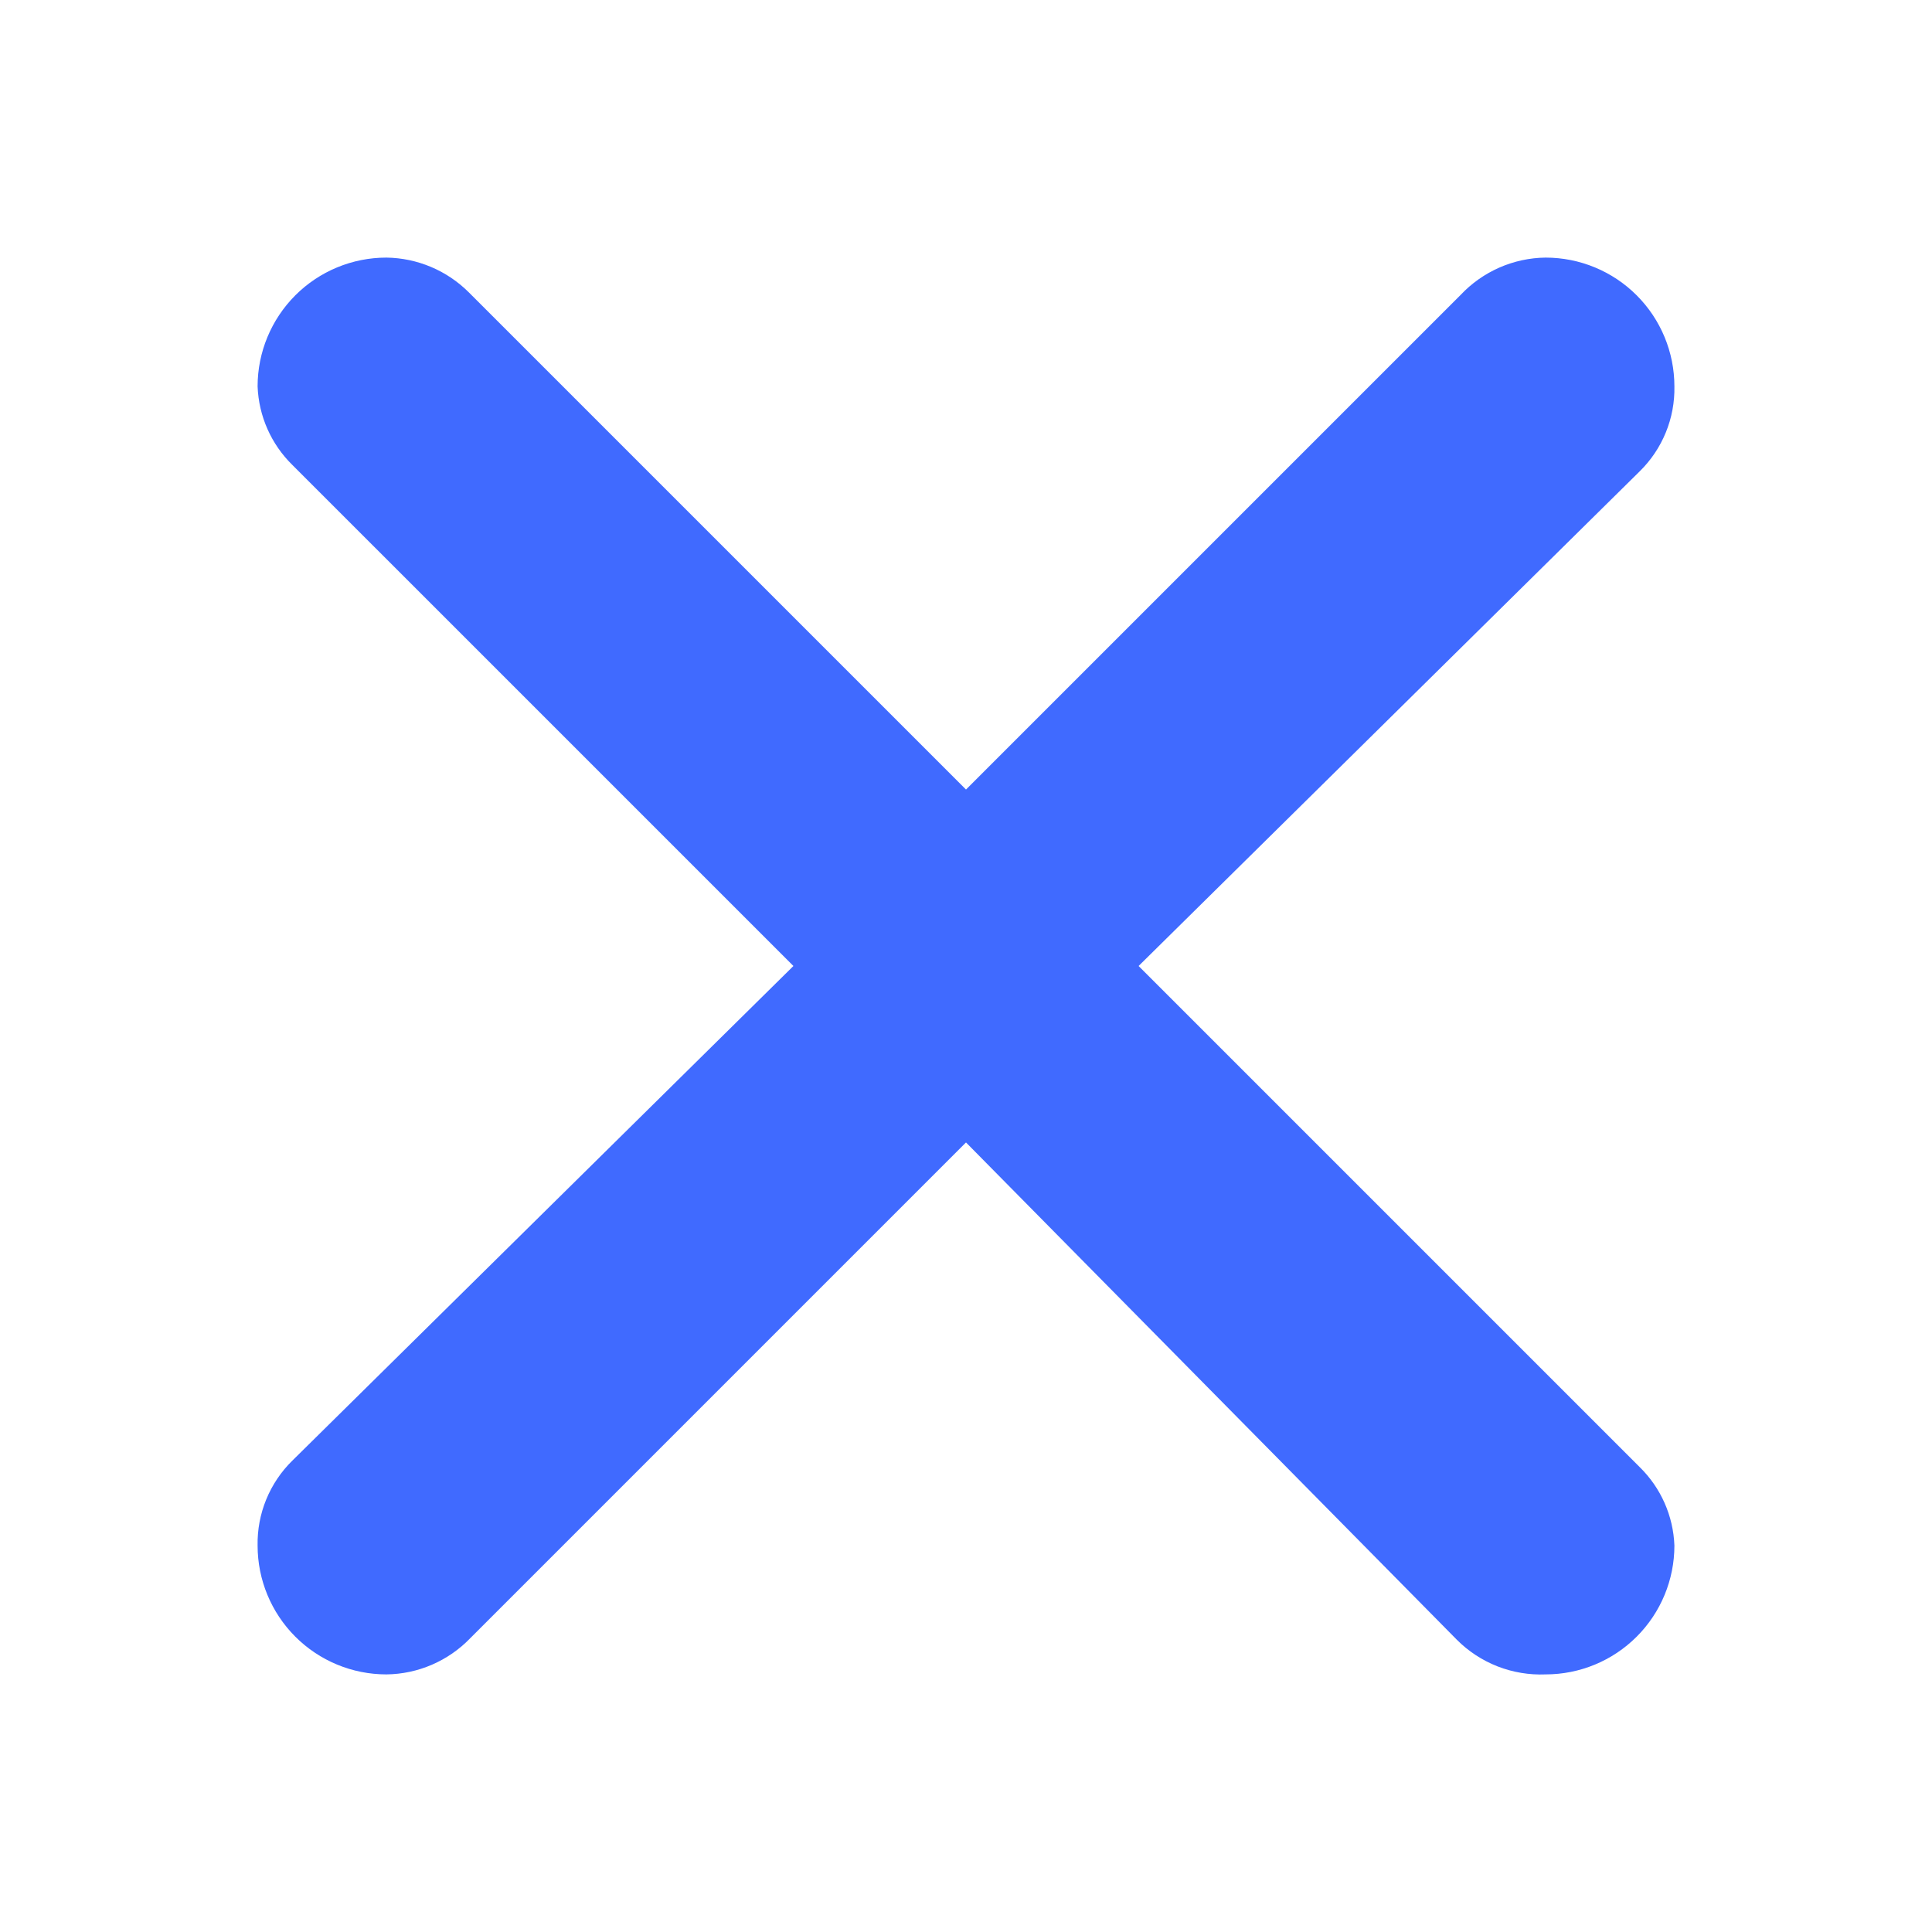 <svg width="57" height="57" viewBox="0 0 57 57" fill="none" xmlns="http://www.w3.org/2000/svg">
<g id="maki:cross">
<path id="Vector" d="M13.832 8.626L28.5 23.294L43.092 8.702C43.414 8.359 43.803 8.085 44.234 7.895C44.665 7.706 45.13 7.605 45.6 7.6C46.608 7.6 47.575 8 48.287 8.713C49 9.426 49.4 10.392 49.4 11.4C49.409 11.866 49.323 12.329 49.146 12.76C48.97 13.191 48.707 13.582 48.374 13.908L33.592 28.5L48.374 43.282C49.001 43.895 49.368 44.724 49.4 45.6C49.4 46.608 49 47.575 48.287 48.287C47.575 49 46.608 49.4 45.6 49.4C45.116 49.42 44.633 49.339 44.181 49.163C43.73 48.986 43.32 48.718 42.978 48.374L28.5 33.706L13.87 48.336C13.549 48.668 13.166 48.932 12.742 49.115C12.318 49.298 11.862 49.395 11.4 49.4C10.392 49.4 9.426 49 8.713 48.287C8.001 47.575 7.6 46.608 7.6 45.6C7.591 45.134 7.678 44.671 7.854 44.24C8.031 43.809 8.293 43.418 8.626 43.092L23.408 28.5L8.626 13.718C8 13.105 7.633 12.276 7.6 11.4C7.6 10.392 8.001 9.426 8.713 8.713C9.426 8 10.392 7.6 11.4 7.6C12.312 7.612 13.186 7.98 13.832 8.626Z" fill="#406AFF"/>
</g>
</svg>

